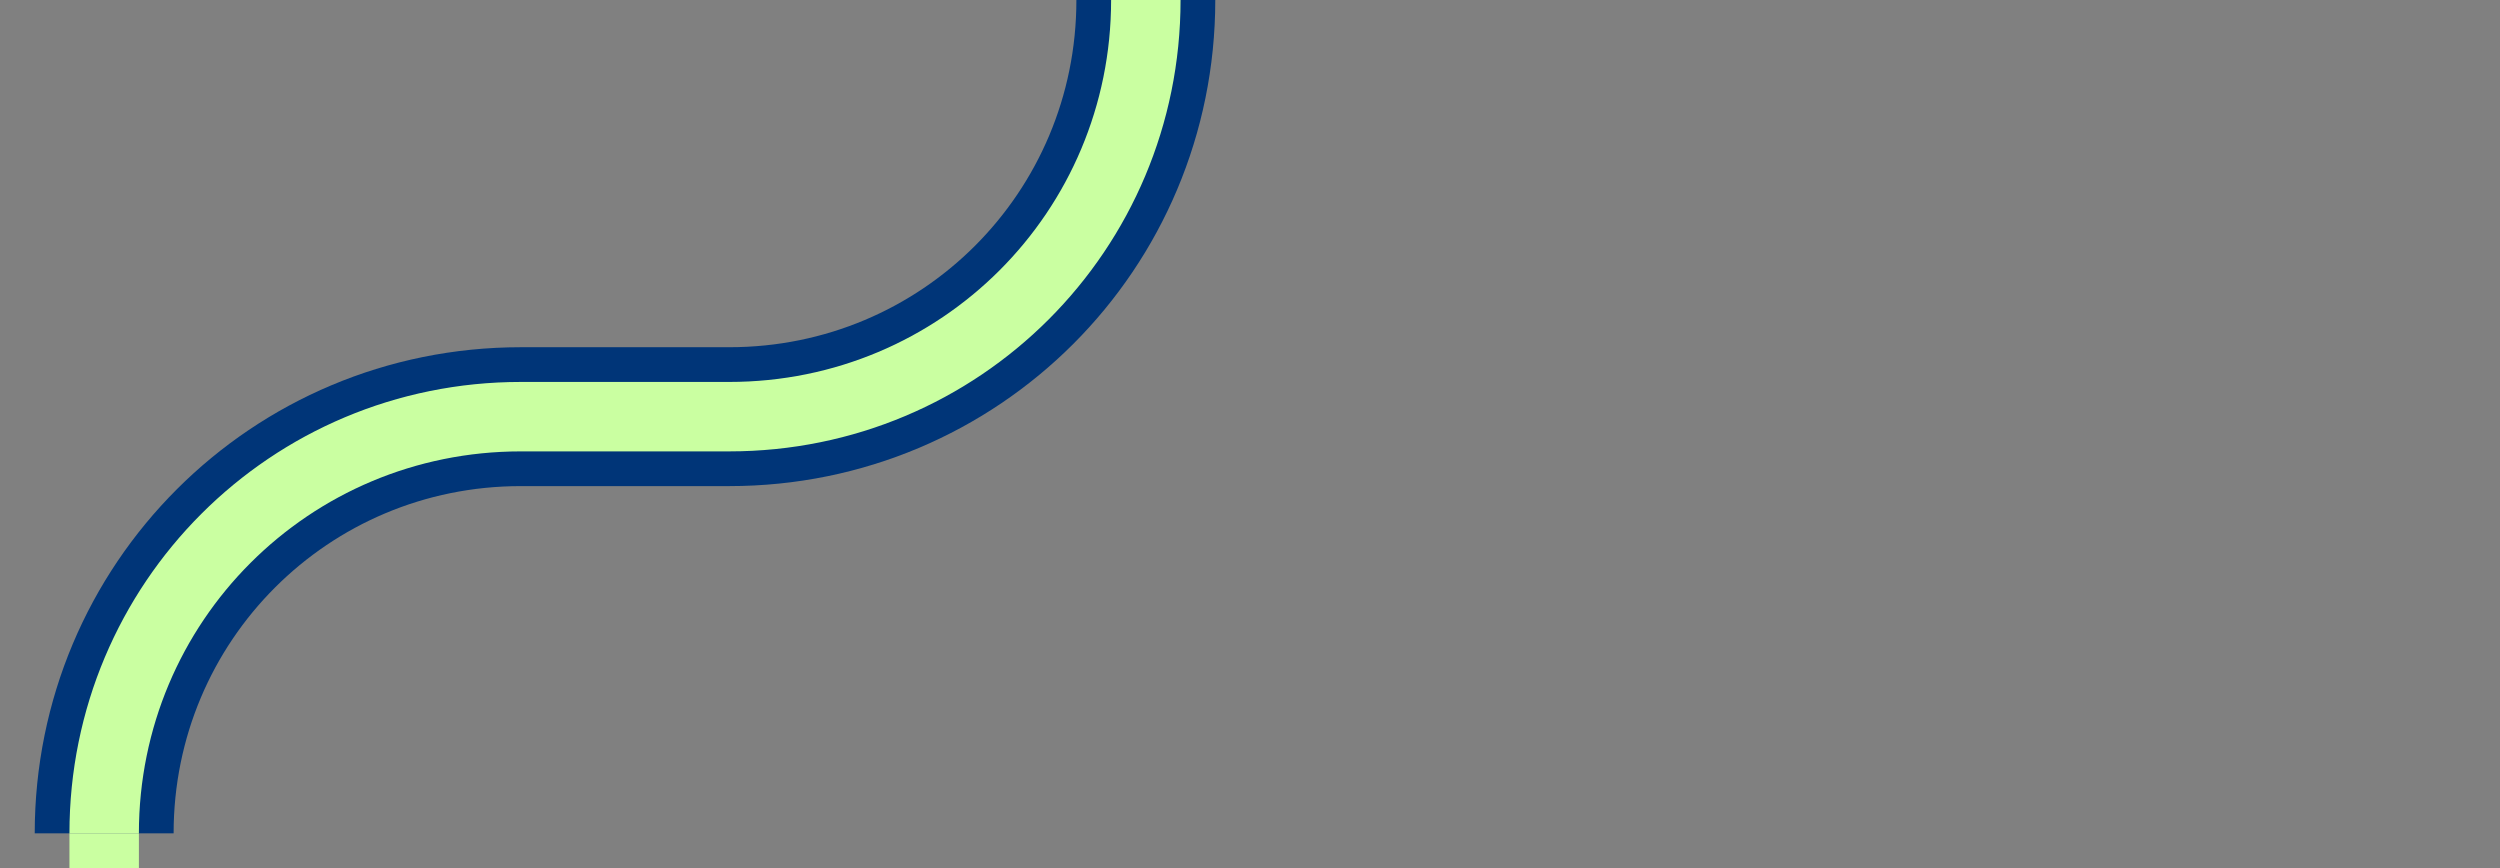 <?xml version="1.0" encoding="UTF-8"?> <!-- Generator: Adobe Illustrator 24.0.3, SVG Export Plug-In . SVG Version: 6.00 Build 0) --> <svg xmlns="http://www.w3.org/2000/svg" xmlns:xlink="http://www.w3.org/1999/xlink" id="Layer_1" x="0px" y="0px" viewBox="0 0 144 50" style="enable-background:new 0 0 144 50;" xml:space="preserve"><rect x="0" y="0" width="144" height="50" fill="#808080" stroke="none"/> <style type="text/css"> .st0{fill:none;stroke:#003578;stroke-width:8;stroke-miterlimit:10;} .st1{fill:none;stroke:#CAFFA1;stroke-width:4;stroke-miterlimit:10;} </style> <path class="st0" d="M6,48L6,48c0-13.3,10.7-24,24-24h12c13.3,0,24-10.7,24-24l0,0"></path> <path class="st1" d="M6,48L6,48c0-13.3,10.7-24,24-24h12c13.3,0,24-10.7,24-24l0,0"></path> <line class="st1" x1="6" y1="50" x2="6" y2="48"></line> </svg> 